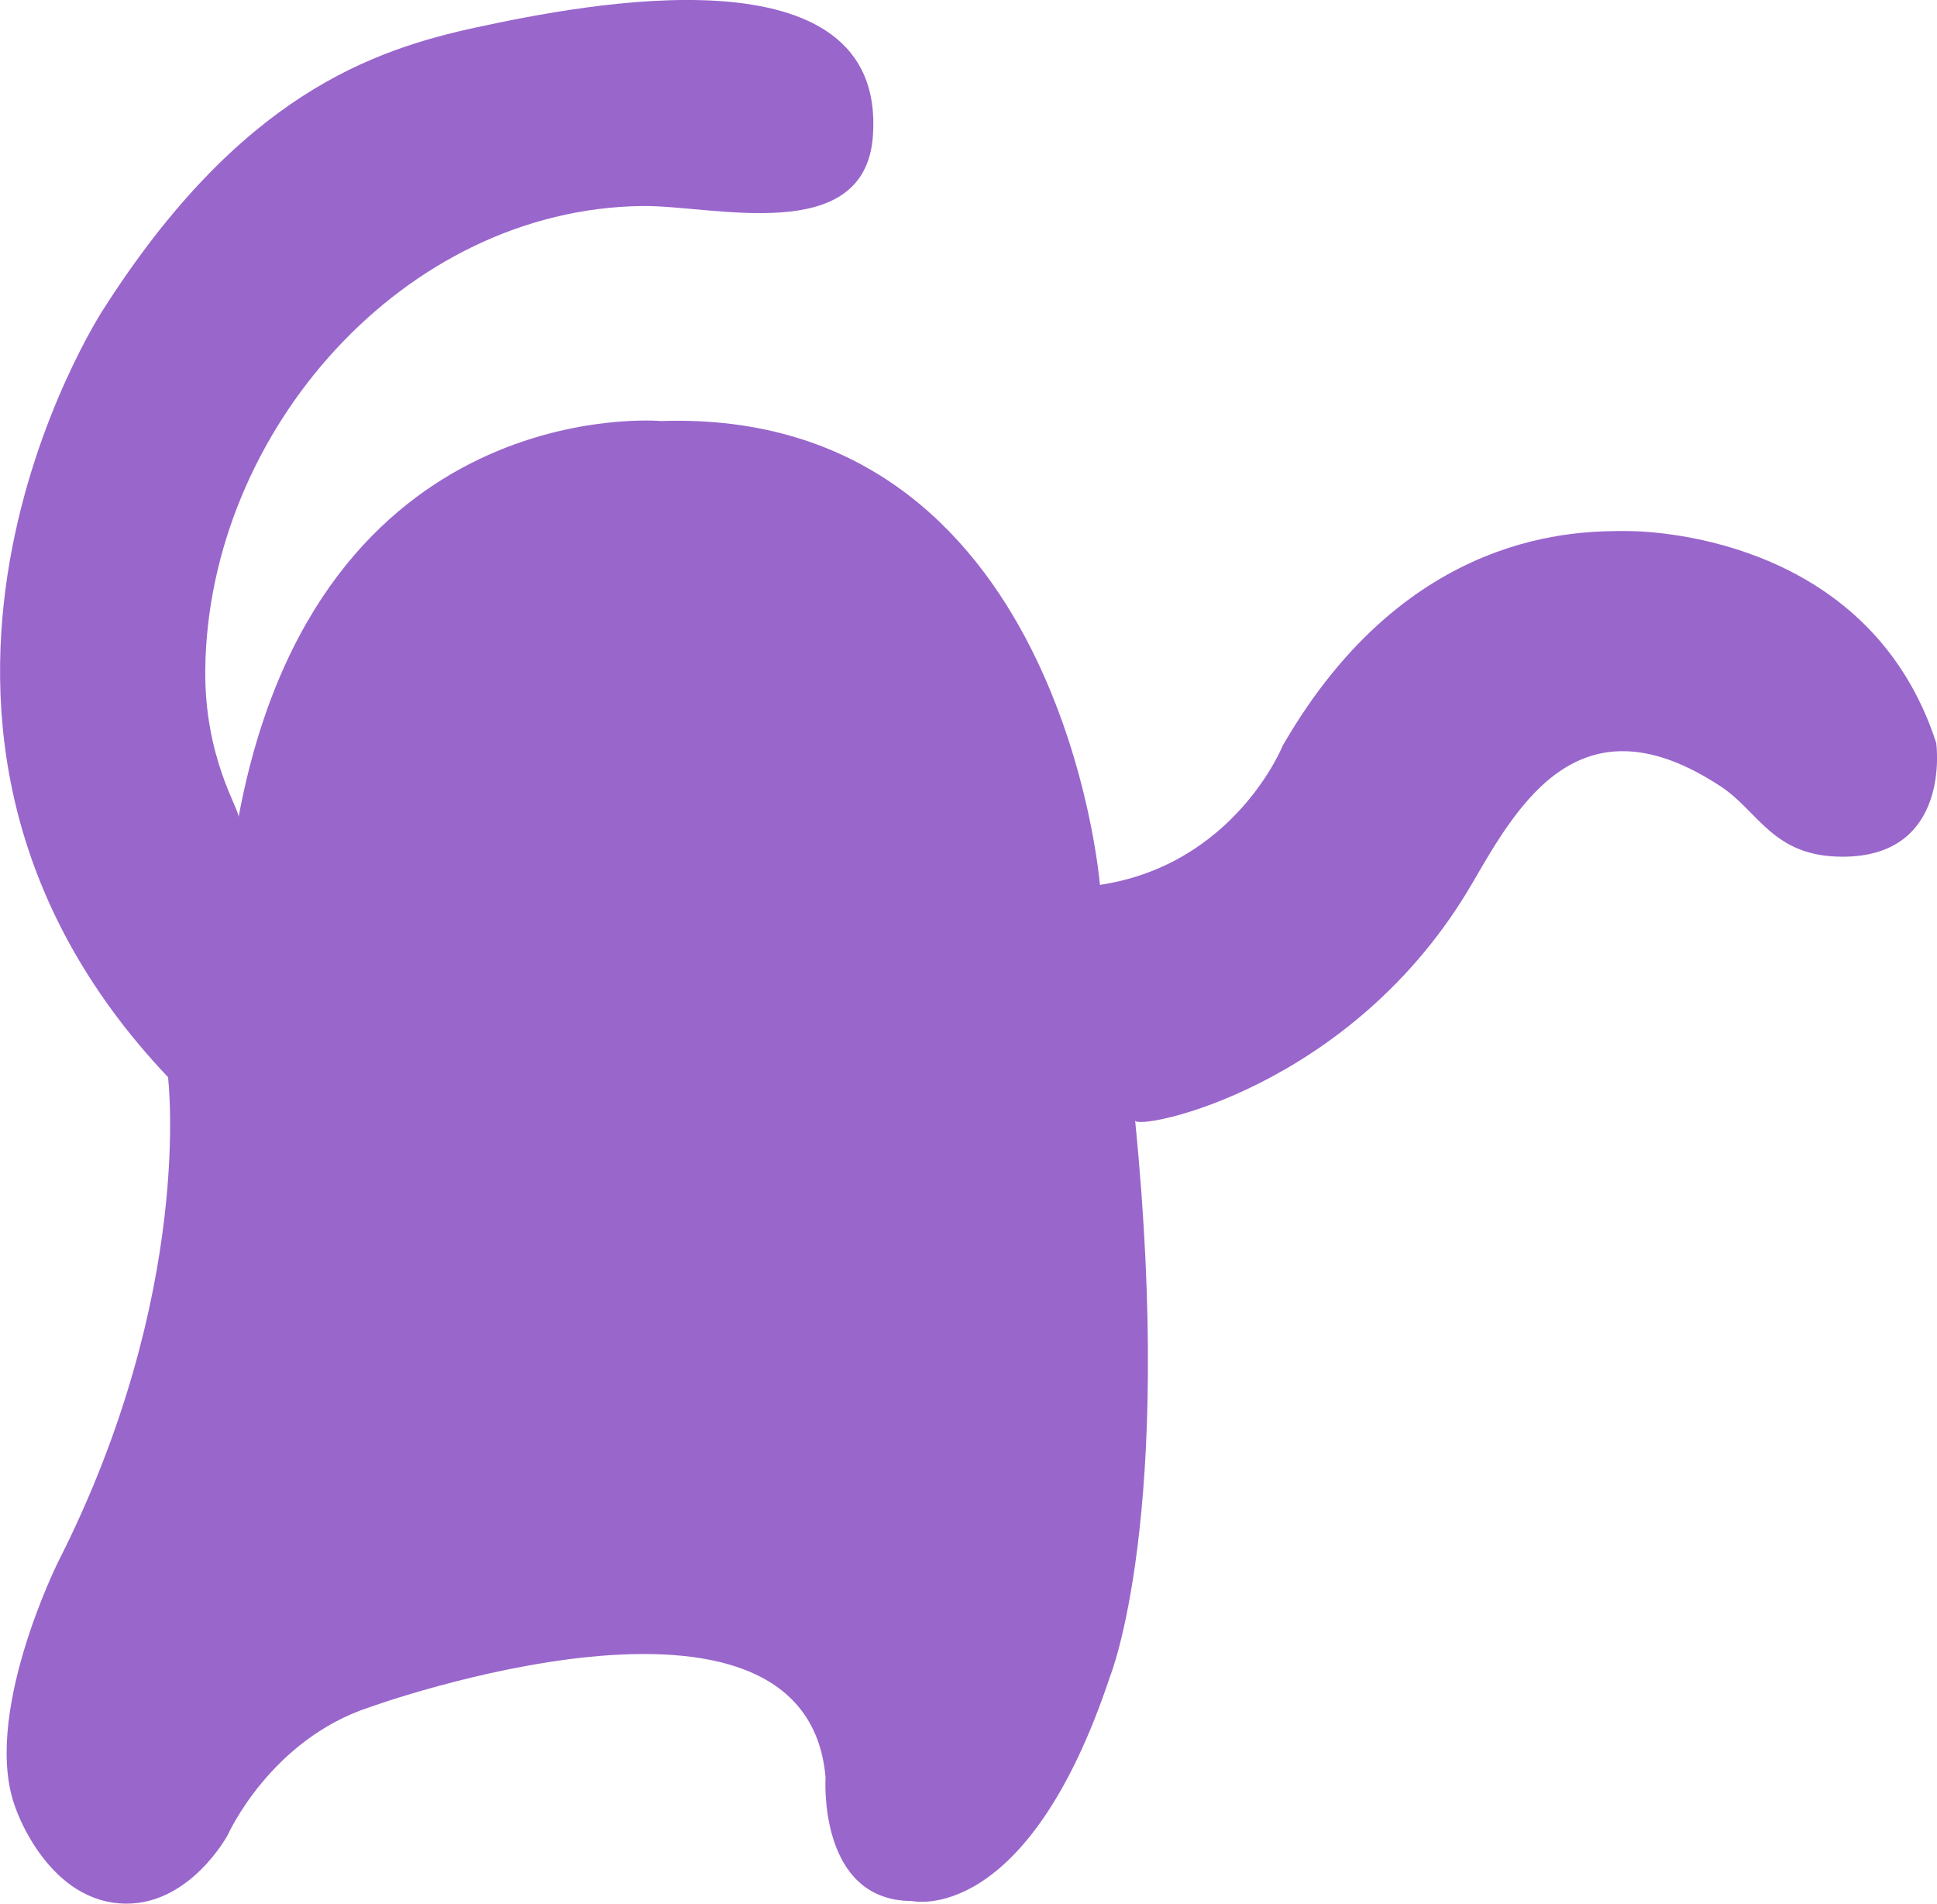 <svg id="레이어_1" data-name="레이어 1" xmlns="http://www.w3.org/2000/svg" viewBox="0 0 781 767.42"><defs><style>.cls-1{fill:#96c;}</style></defs><title>4</title><path class="cls-1" d="M443.49,357.19s-15.38-192.34-176.9-187c0,0-138.39-12.47-170.41,159.75.57-3.05-13.92-23.88-13.41-60C84.1,174.57,162.7,84.68,259,83.51c28.39-.35,89.58,16.57,92.94-28C357.75-22.2,235,2.26,192.33,11.45,150,20.56,96.63,38.93,41.55,125.35c0,0-109,166.77,26.19,309.34,0,0,10.76,86.94-44.25,195.31,0,0-31.66,63.35-16.89,100.18,0,0,13.09,37.7,44.47,37.7,25.88,0,40.75-27.66,40.75-27.66S108.91,701.83,149,688.7c0,0,175.92-63.64,183.87,28.3,0,0-3.25,49.82,34.88,49.82,0,0,46.2,10.68,79.87-90.67,0,0,26-64.1,10.06-224,.44,4.34,87.79-12.36,136.2-96.06,18.67-32.27,43.7-75.62,99.94-38.58,15.45,10.18,21,28.32,49.1,28.32,44.21,0,37.77-45.86,37.77-45.86-26-80.08-109.17-85.43-124.82-85.43-18.73,0-88.1-1.13-138.61,86.39C517.24,300.93,498.08,348.94,443.49,357.19Z" transform="translate(0 -0.46)"/></svg>